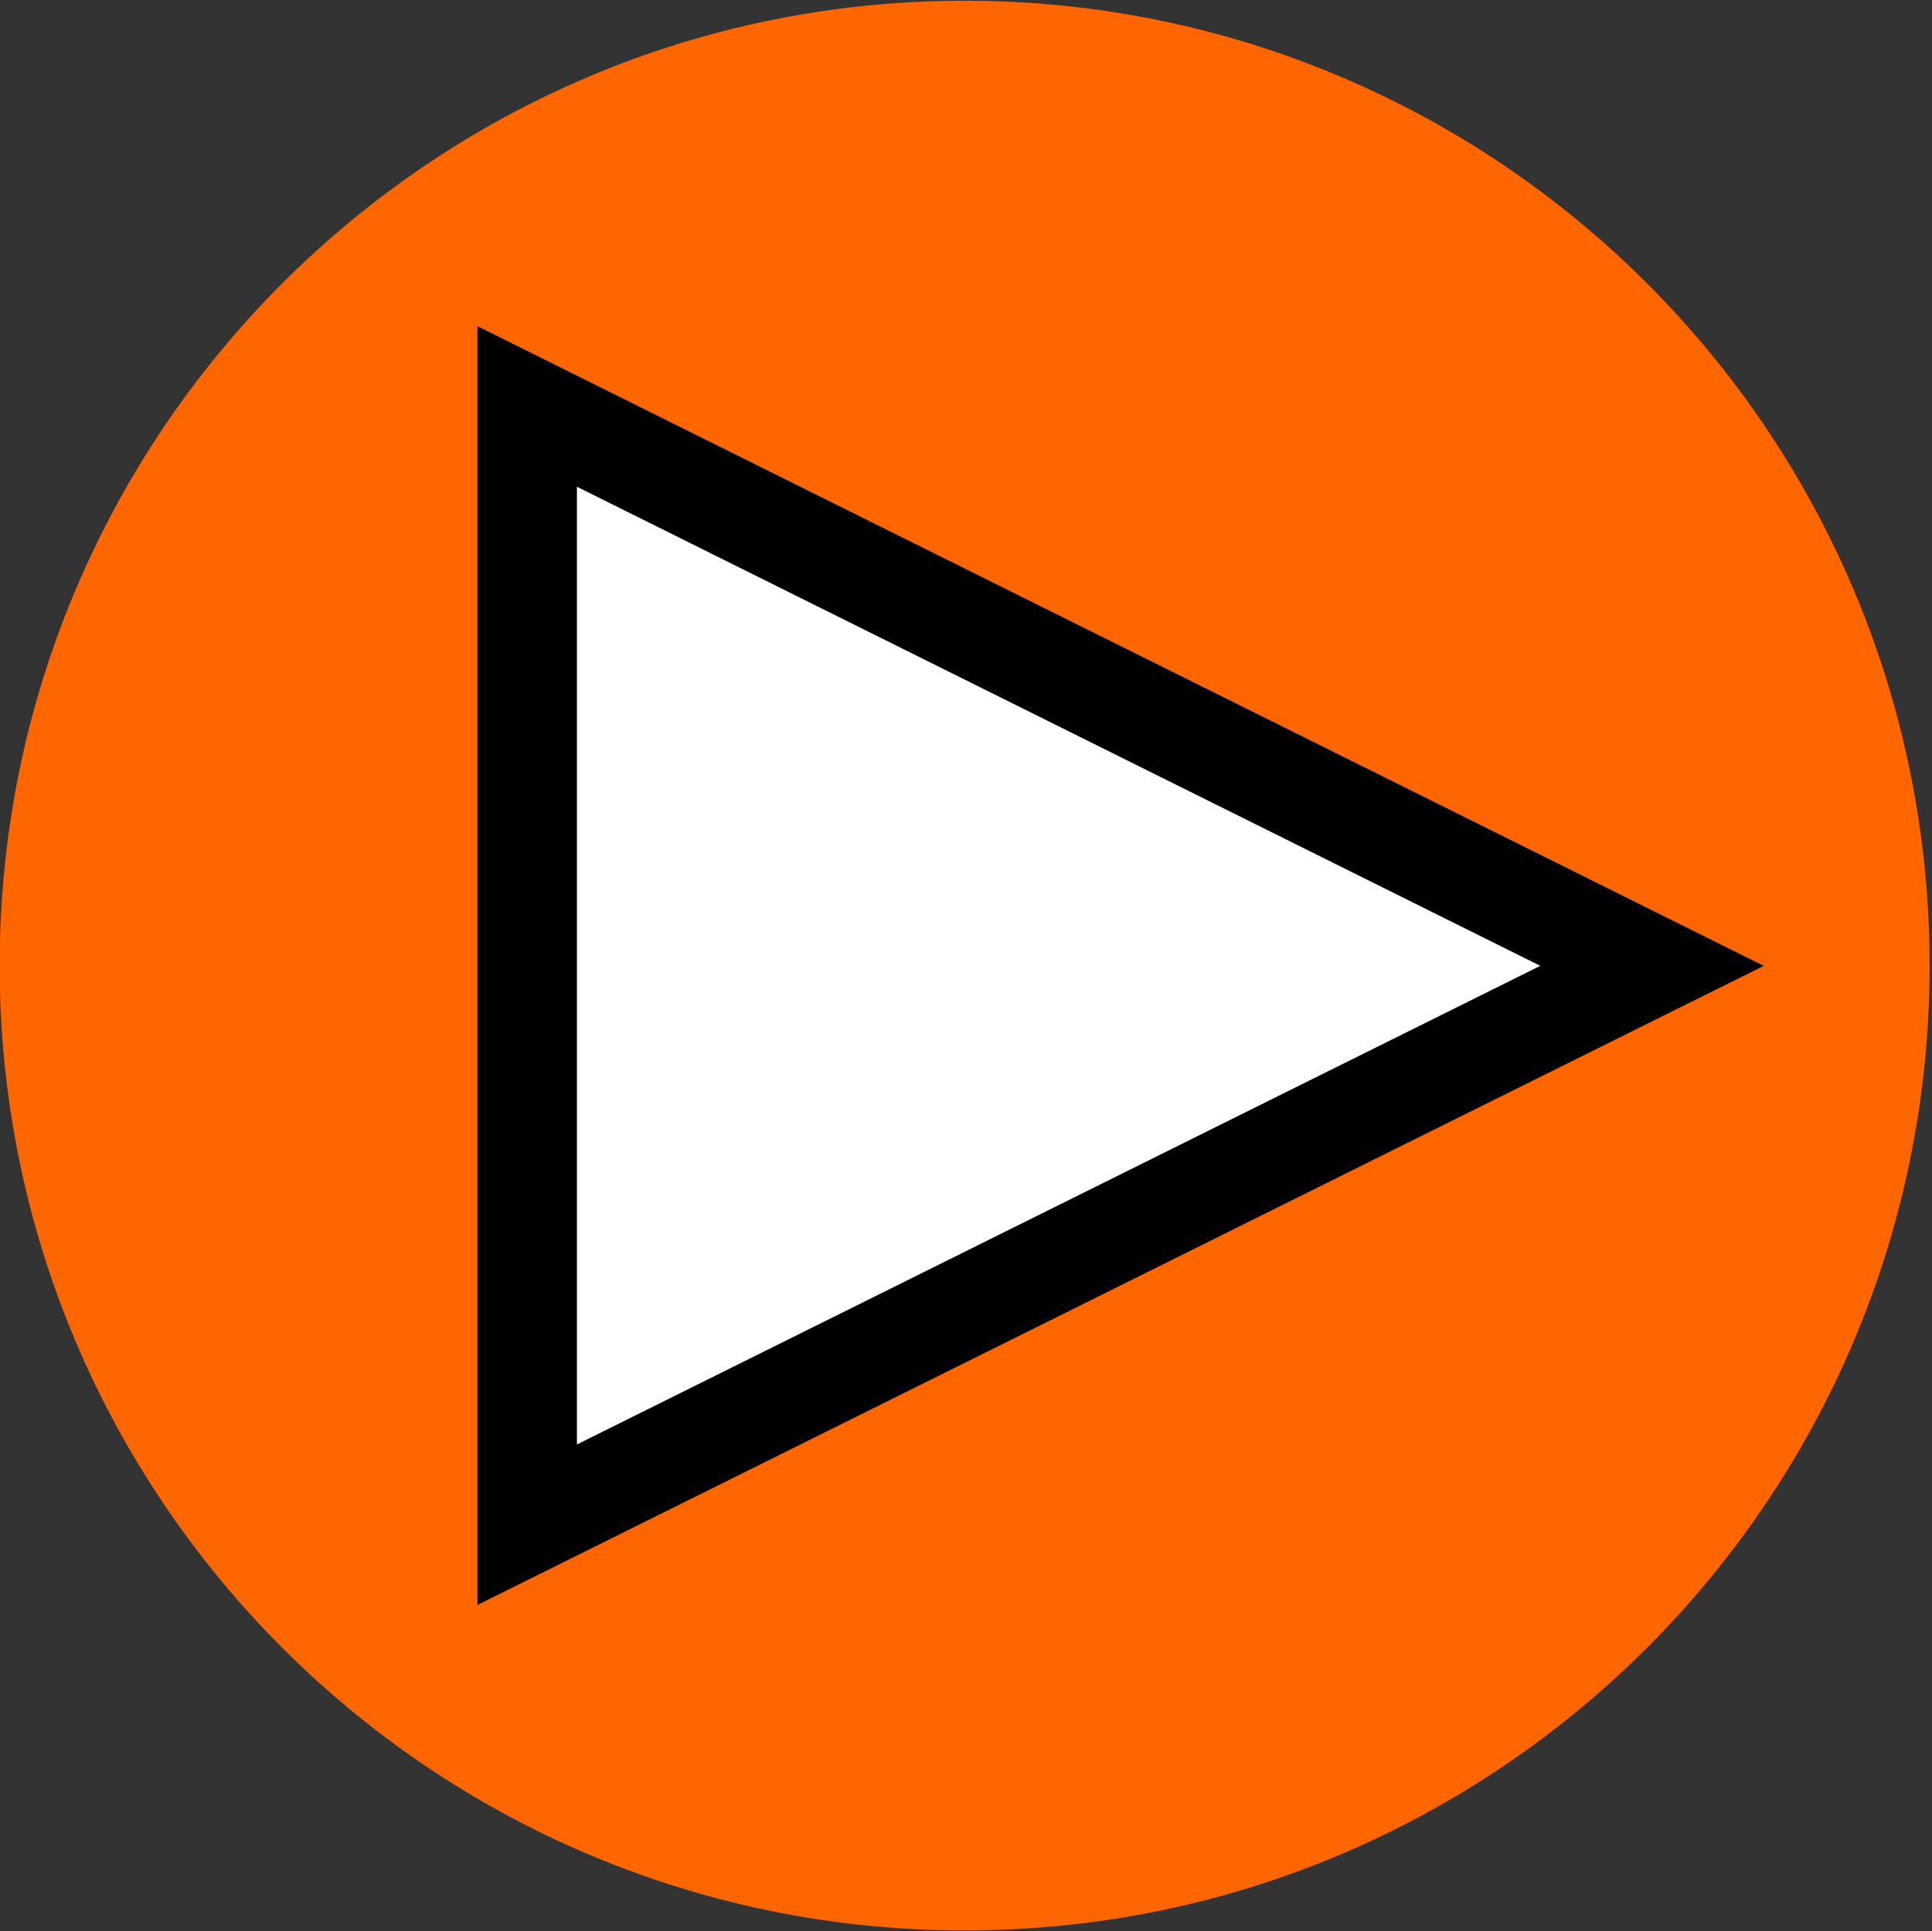 <?xml version="1.0" encoding="UTF-8" standalone="no"?>
<svg
   xmlns:dc="http://purl.org/dc/elements/1.1/"
   xmlns:cc="http://creativecommons.org/ns#"
   xmlns:rdf="http://www.w3.org/1999/02/22-rdf-syntax-ns#"
   xmlns:svg="http://www.w3.org/2000/svg"
   xmlns="http://www.w3.org/2000/svg"
   xmlns:sodipodi="http://sodipodi.sourceforge.net/DTD/sodipodi-0.dtd"
   xmlns:inkscape="http://www.inkscape.org/namespaces/inkscape"
   enable-background="new 0 0 55 55"
   height="48.962"
   version="1.1"
   viewBox="0 0 48.974 48.962"
   width="48.974"
   x="0px"
   xml:space="preserve"
   y="0px"
   id="svg2"
   inkscape:version="0.48.4 r9939"
   sodipodi:docname="iconplay.svg"><rect x="0" y="0" width="48.974" height="48.962" fill="#333333" stroke="none"/><defs
     id="defs15" /><sodipodi:namedview
     pagecolor="#ffffff"
     bordercolor="#666666"
     borderopacity="1"
     objecttolerance="10"
     gridtolerance="10"
     guidetolerance="10"
     inkscape:pageopacity="0"
     inkscape:pageshadow="2"
     inkscape:window-width="1366"
     inkscape:window-height="713"
     id="namedview13"
     showgrid="false"
     inkscape:zoom="4.2909091"
     inkscape:cx="27.048981"
     inkscape:cy="27.041674"
     inkscape:window-x="0"
     inkscape:window-y="27"
     inkscape:window-maximized="1"
     inkscape:current-layer="g4302"
     fit-margin-top="0"
     fit-margin-left="0"
     fit-margin-right="0"
     fit-margin-bottom="0" /><g
     id="g4302"
     transform="matrix(0.396,0,0,0.396,-13.109,18.984)"><path
       inkscape:export-ydpi="32.785225"
       inkscape:export-xdpi="32.785225"
       inkscape:export-filename="/home/flavio/Documentos/GIT_Software/JAMediaVideoEstudio/Iconos/iconplay.png"
       transform="translate(-170.863,-342.771)"
       d="m 324.286,356.648 c 0,32.348 -26.223,58.571 -58.571,58.571 -32.348,0 -58.571,-26.223 -58.571,-58.571 0,-32.348 26.223,-58.571 58.571,-58.571 32.348,0 58.571,26.223 58.571,58.571 z"
       sodipodi:ry="58.57143"
       sodipodi:rx="58.57143"
       sodipodi:cy="356.64789"
       sodipodi:cx="265.71429"
       id="path2985-97-8"
       style="fill:#ff6600;fill-opacity:1;stroke:#ff6600;stroke-width:6.4;stroke-miterlimit:4;stroke-opacity:1;stroke-dasharray:none"
       sodipodi:type="arc" /><path
       inkscape:export-ydpi="32.785225"
       inkscape:export-xdpi="32.785225"
       inkscape:export-filename="/home/flavio/Documentos/GIT_Software/JAMediaVideoEstudio/Iconos/iconplay.png"
       inkscape:connector-curvature="0"
       id="path2987-8-8"
       d="m 66.85,-21.917 0,35.811 0,35.777 72.003,-35.777 -72.003,-35.811 z"
       style="fill:#ffffff;stroke:#000000;stroke-width:6.368;stroke-linecap:butt;stroke-linejoin:miter;stroke-miterlimit:4;stroke-opacity:1;stroke-dasharray:none" /></g></svg>